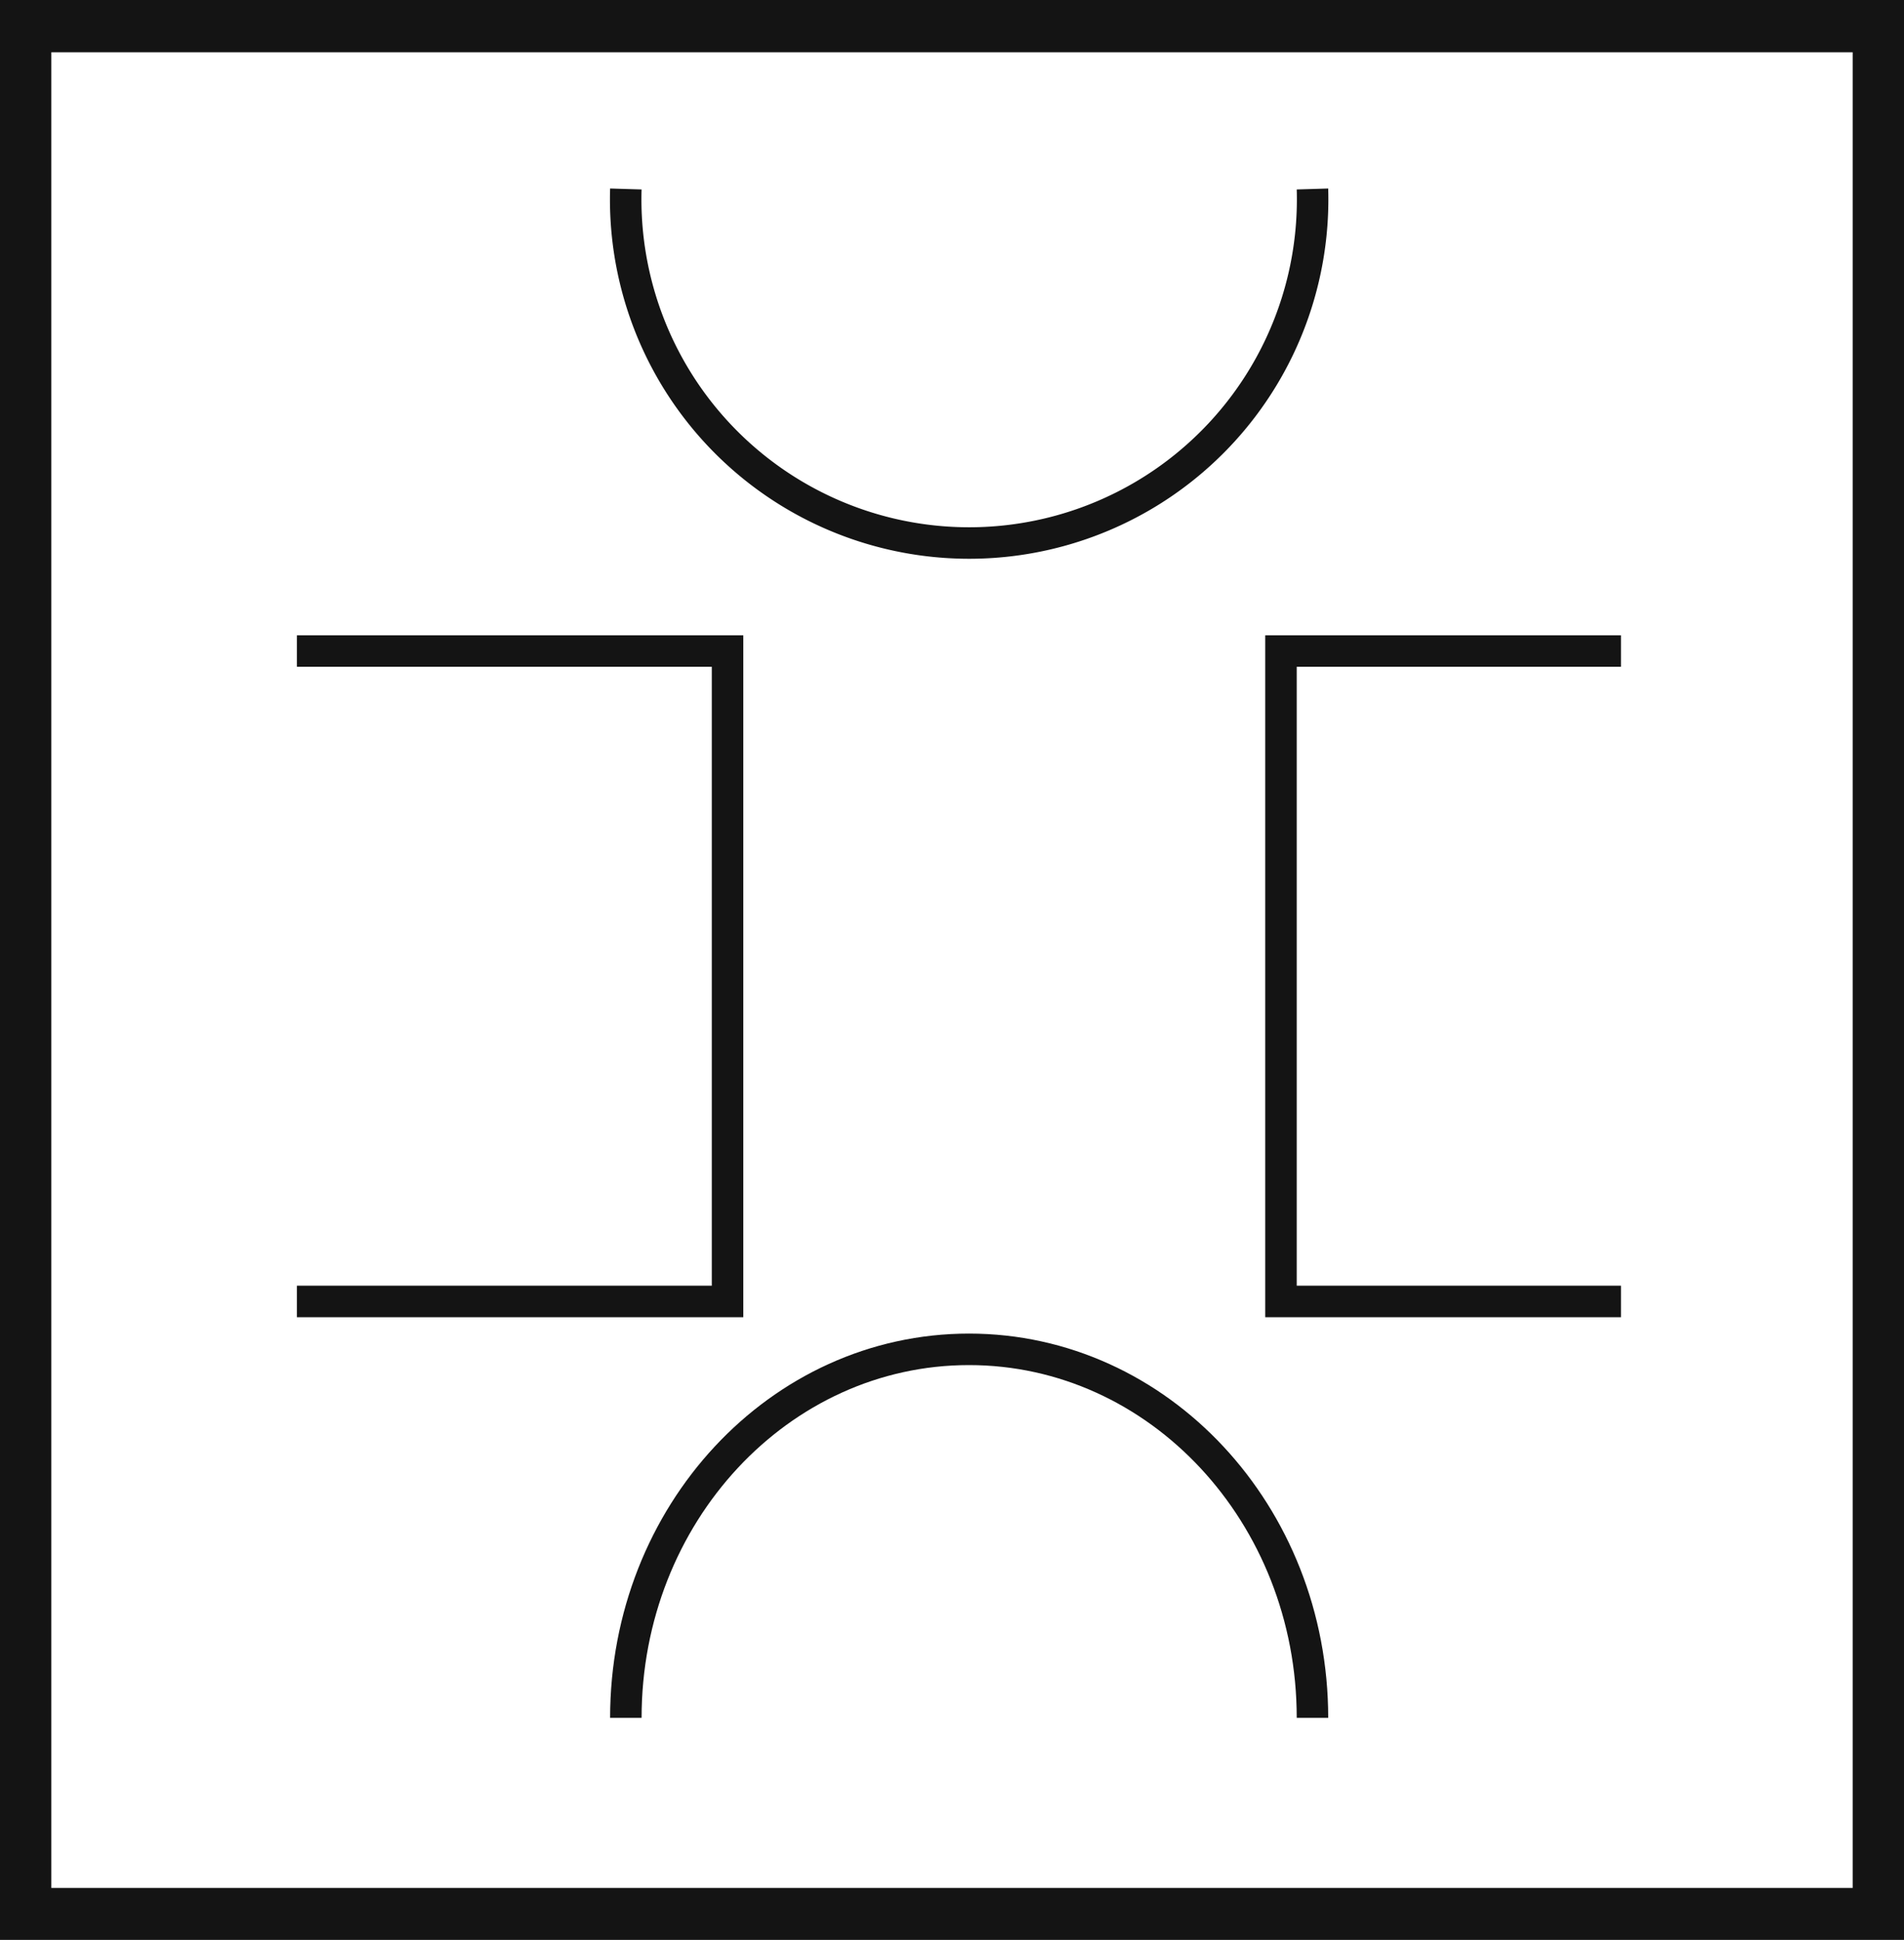 <svg xmlns="http://www.w3.org/2000/svg" viewBox="0 0 60.48 61.59"><defs><style>.cls-1{fill:#141414;}.cls-2{fill:none;stroke:#141414;stroke-miterlimit:10;}</style></defs><title>P13_4</title><g id="Grafica"><path class="cls-1" d="M0,0V61.59H60.48V0ZM58.85,59.94H1.63V1.66H58.85Z"/><path class="cls-2" d="M41.69,54.54c0-6.46-4.88-11.7-10.91-11.7s-10.9,5.24-10.9,11.7"/><path class="cls-2" d="M41.69,6A10.91,10.91,0,1,1,19.88,6"/><polyline class="cls-2" points="9.43 20.67 23.11 20.67 23.11 41.32 9.43 41.32"/><polyline class="cls-2" points="51.49 20.67 40.69 20.67 40.69 41.32 51.49 41.32"/></g></svg>